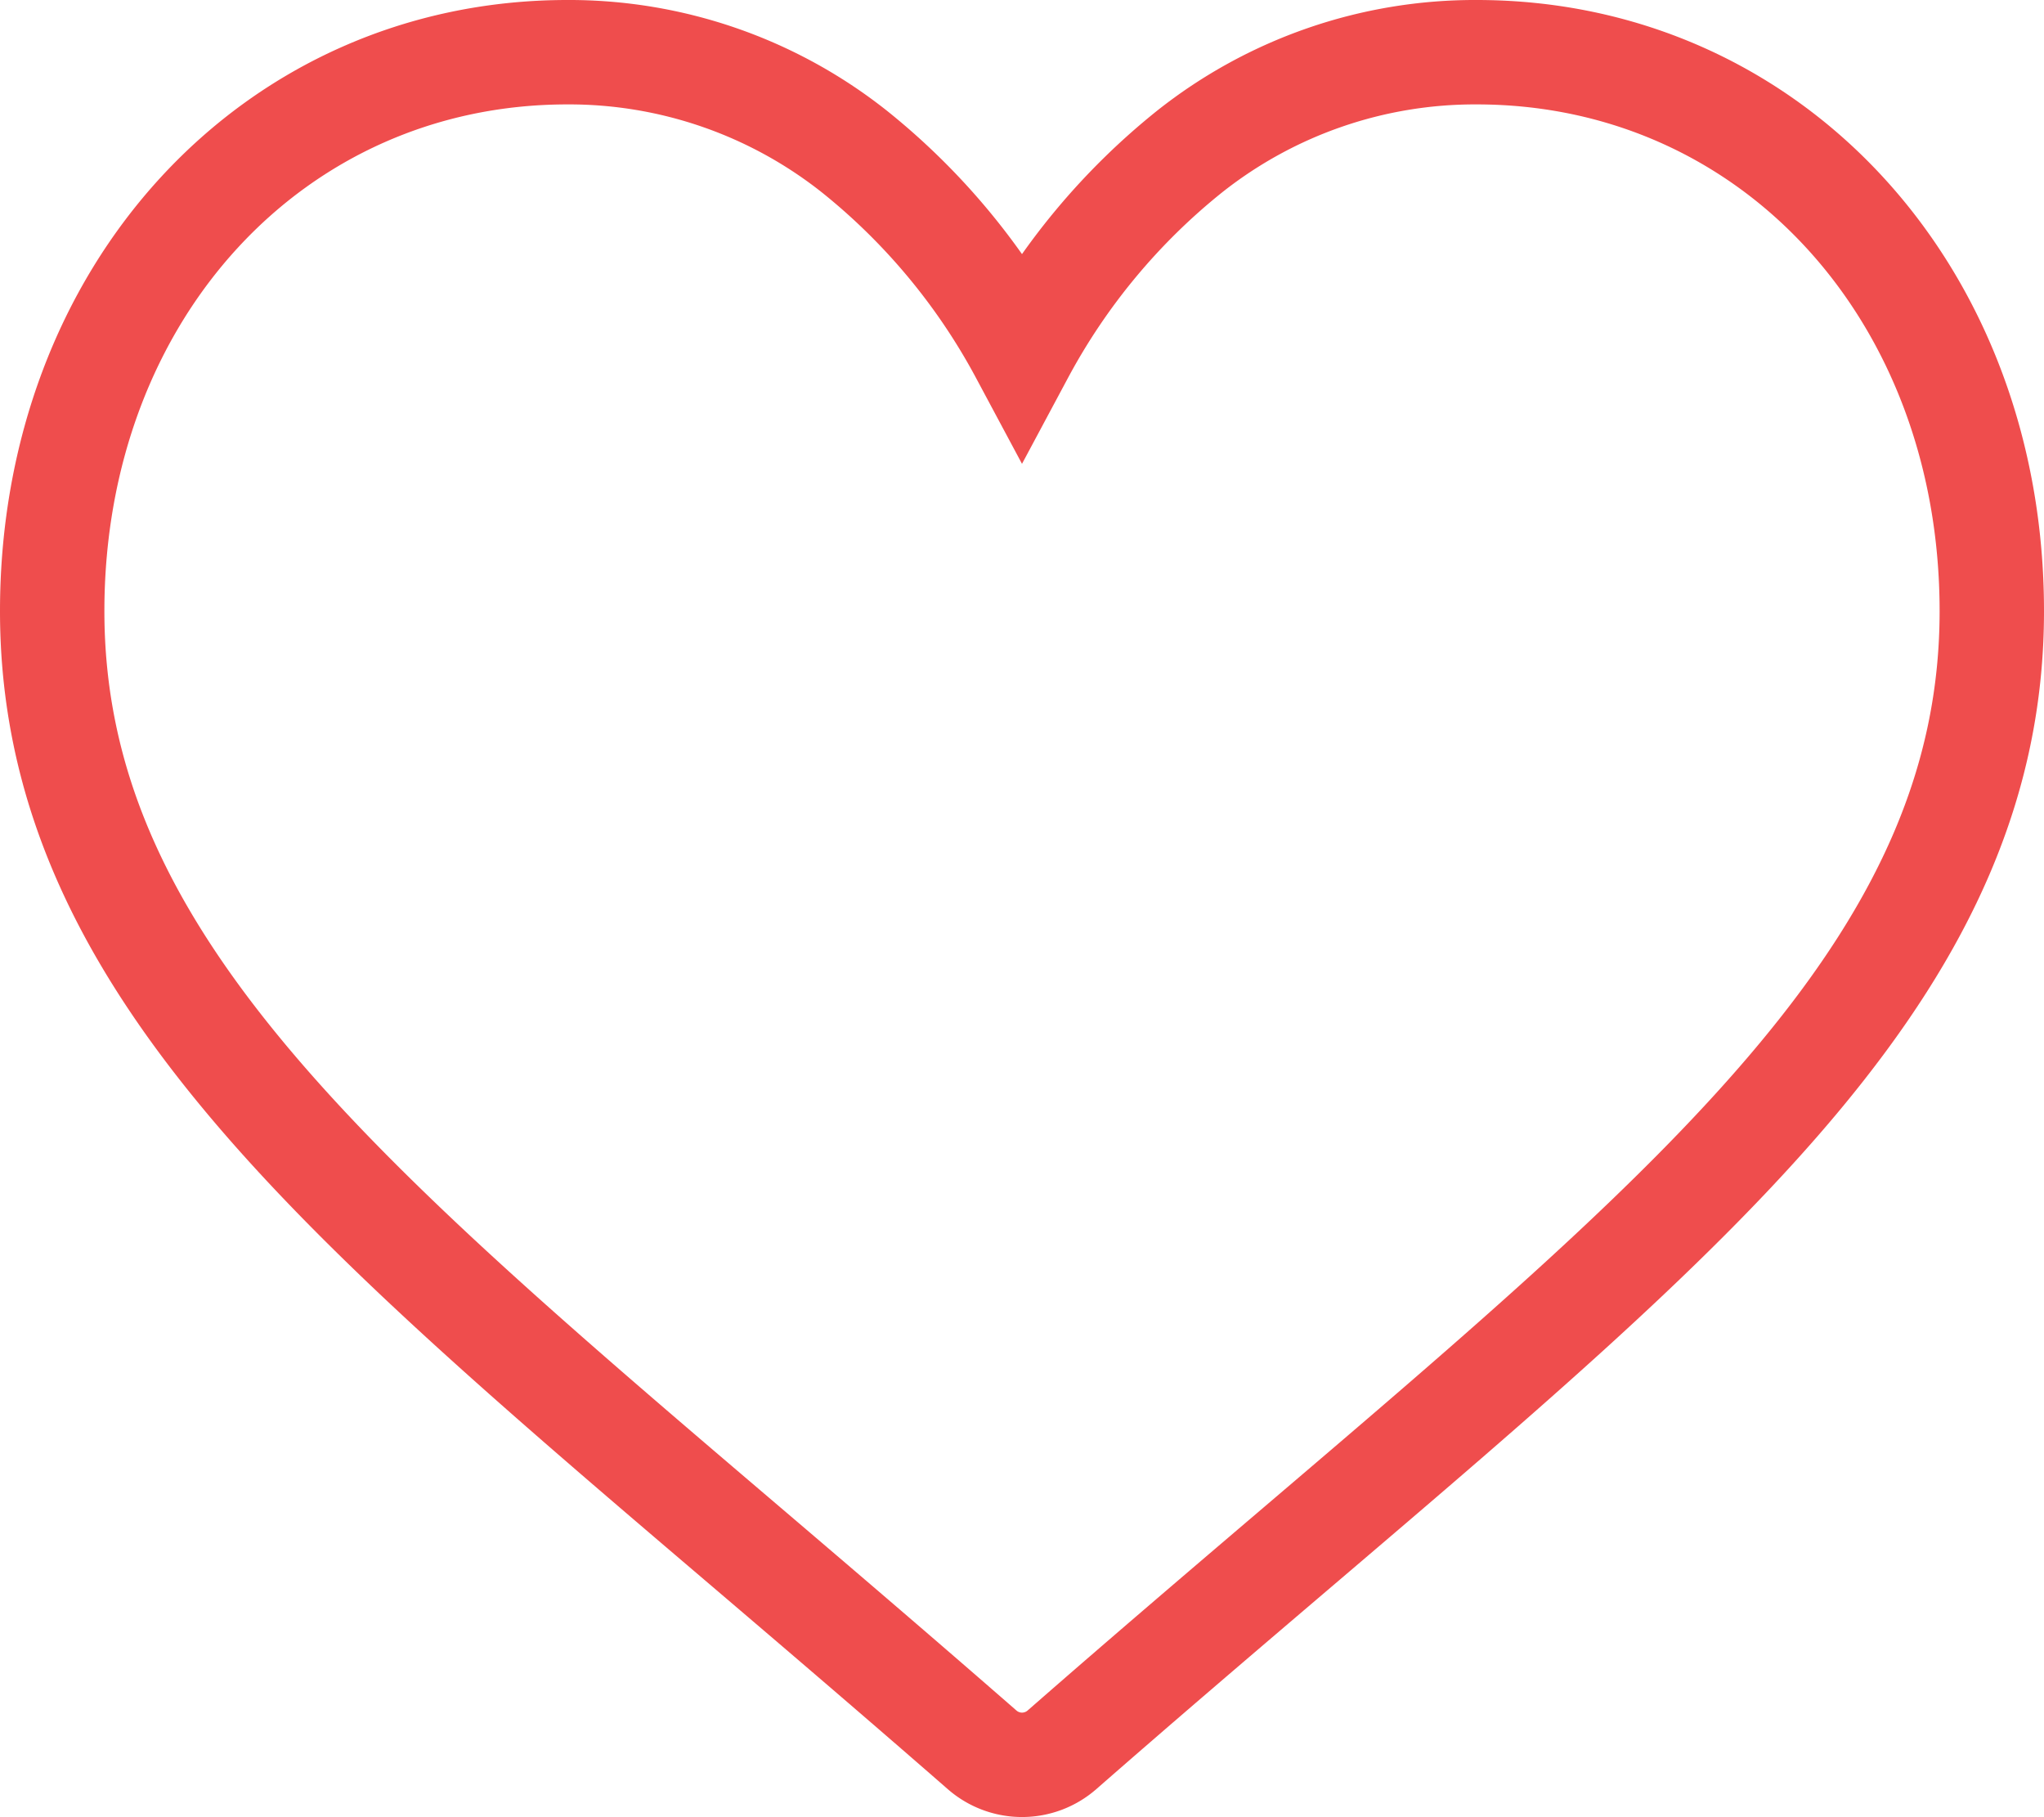 <svg xmlns="http://www.w3.org/2000/svg" width="39.16" height="34.806" viewBox="0 0 39.16 34.806"><g transform="translate(1 1)"><path d="M27.29,30a8.8,8.8,0,0,0-5.495,1.9,12.517,12.517,0,0,0-3.215,3.866A12.516,12.516,0,0,0,15.365,31.9,8.8,8.8,0,0,0,9.871,30C4.244,30,0,34.6,0,40.706,0,47.3,5.294,51.812,13.309,58.642c1.361,1.16,2.9,2.475,4.507,3.877a1.162,1.162,0,0,0,1.529,0c1.6-1.4,3.146-2.717,4.508-3.878C31.866,51.812,37.16,47.3,37.16,40.706,37.16,34.6,32.917,30,27.29,30Z" transform="translate(0 -30)" fill="none" stroke="#ef4d4d" stroke-width="2"/></g></svg>